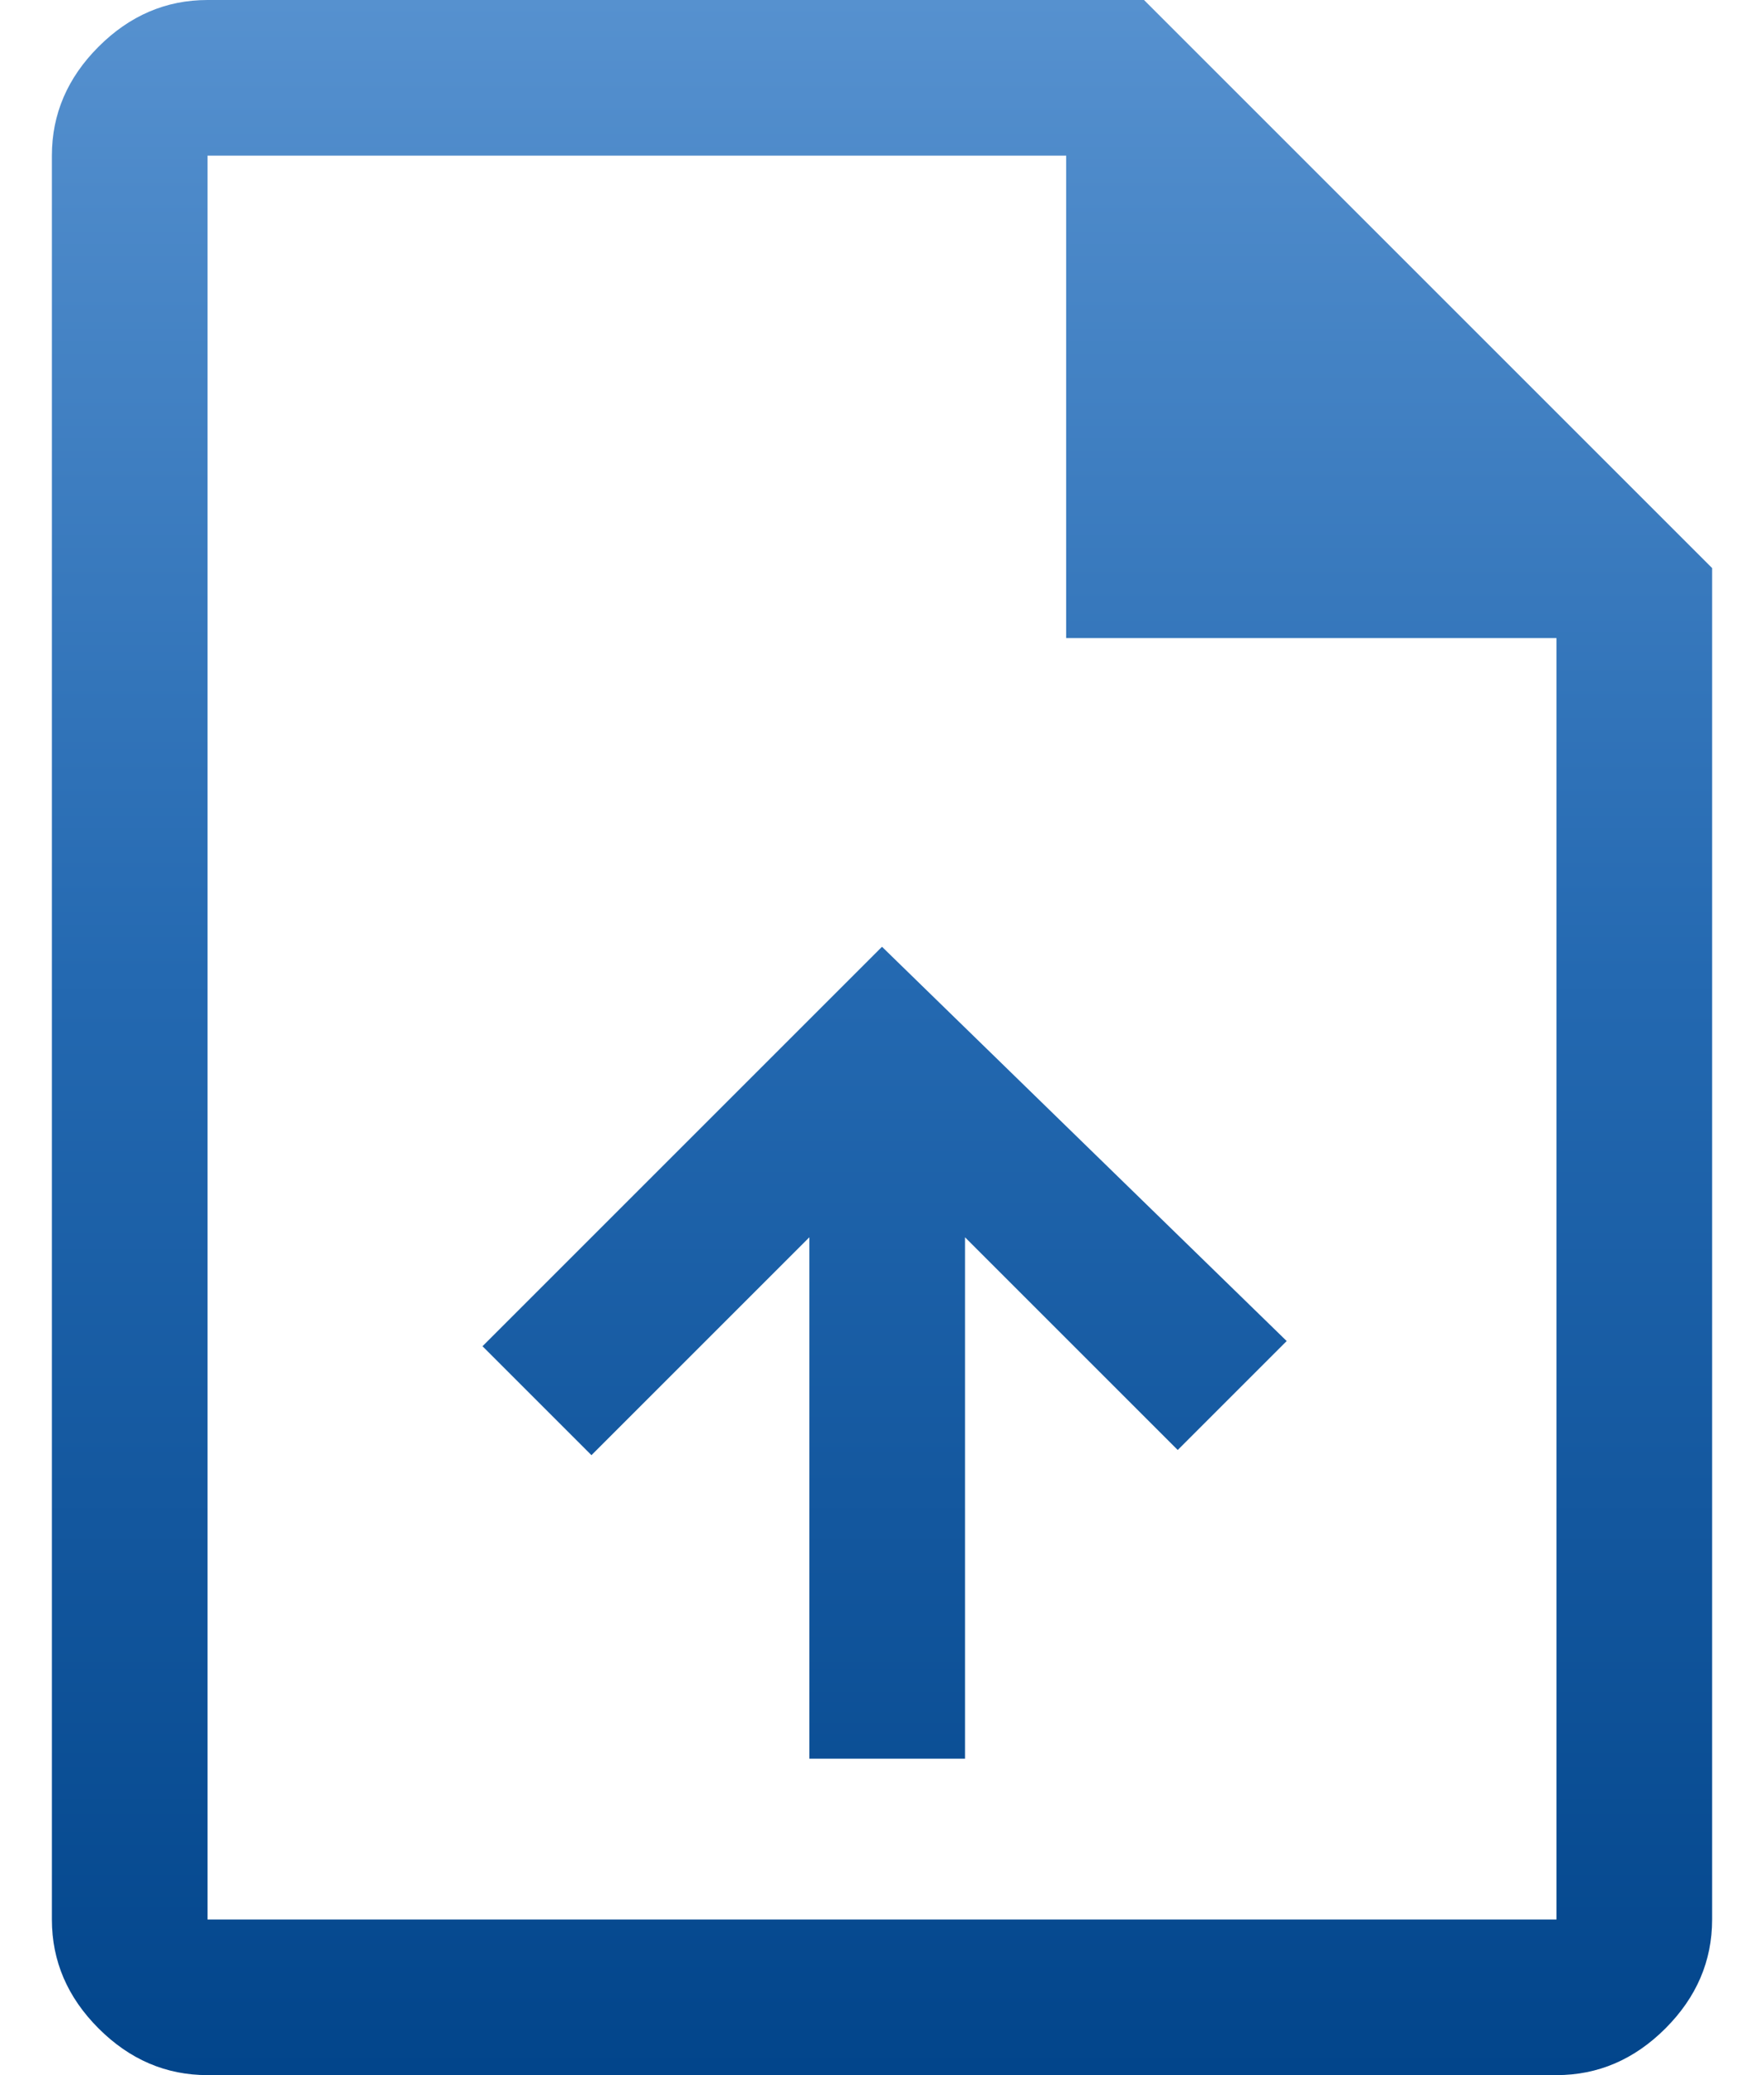 <svg width="17" height="20" viewBox="0 0 17 20" fill="none" xmlns="http://www.w3.org/2000/svg">
<path d="M7.8 16.95H9.3V11.925L11.35 13.975L12.4 12.925L8.5 9.125L4.65 12.975L5.7 14.025L7.8 11.925V16.95ZM2 20C1.6 20 1.25 19.85 0.95 19.55C0.65 19.25 0.5 18.9 0.5 18.5V1.5C0.5 1.1 0.65 0.75 0.95 0.45C1.25 0.15 1.6 0 2 0H11.025L16.5 5.475V18.5C16.5 18.9 16.35 19.25 16.05 19.55C15.75 19.85 15.4 20 15 20H2ZM10.275 6.15V1.5H2V18.5H15V6.15H10.275Z" fill="url(#paint0_linear_3487_142904)"/>
<defs>
<linearGradient id="paint0_linear_3487_142904" x1="8.5" y1="0" x2="8.5" y2="20" gradientUnits="userSpaceOnUse">
<stop stop-color="#5691CF"/>
<stop offset="0.469" stop-color="#2469B1"/>
<stop offset="1" stop-color="#02458B"/>
</linearGradient>
</defs>
</svg>
